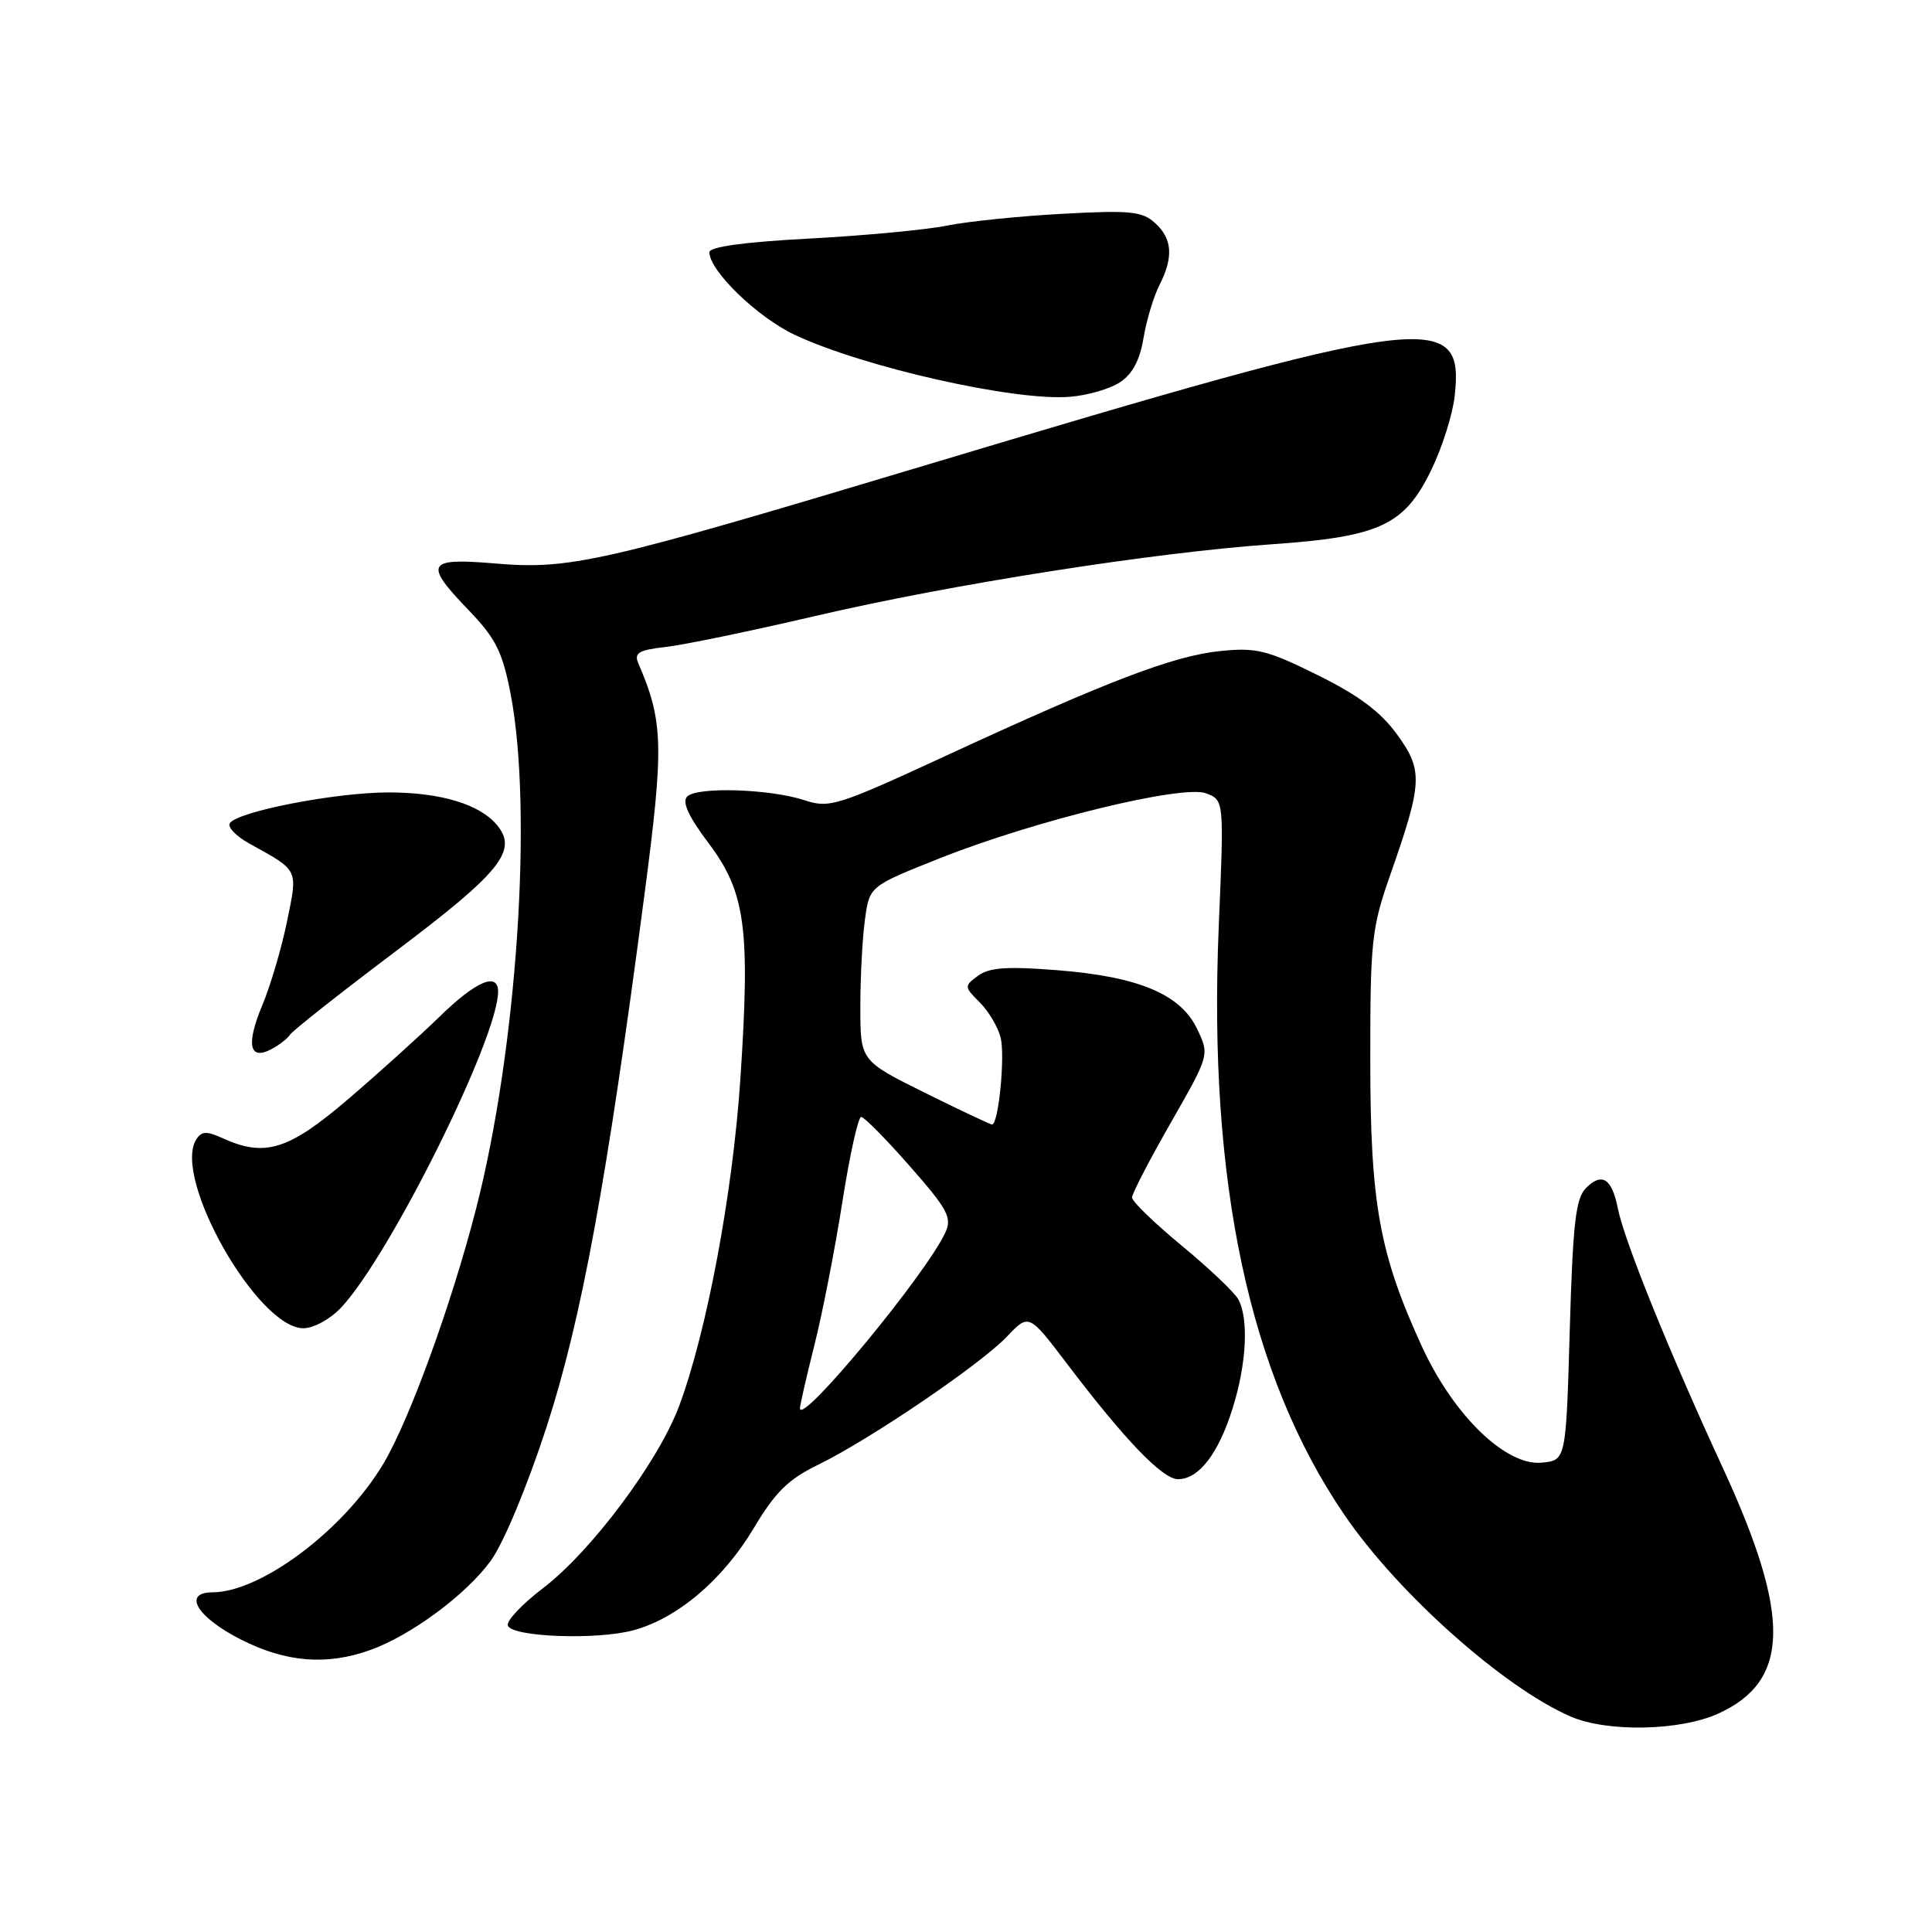 <?xml version="1.0" encoding="UTF-8" standalone="no"?>
<!DOCTYPE svg PUBLIC "-//W3C//DTD SVG 1.1//EN" "http://www.w3.org/Graphics/SVG/1.1/DTD/svg11.dtd" >
<svg xmlns="http://www.w3.org/2000/svg" xmlns:xlink="http://www.w3.org/1999/xlink" version="1.1" viewBox="0 0 256 256">
 <g >
 <path fill="currentColor"
d=" M 227.68 227.06 C 237.21 222.73 237.36 214.16 228.25 194.43 C 221.13 179.01 215.24 164.45 214.37 160.11 C 213.58 156.14 212.27 155.30 210.15 157.42 C 208.79 158.78 208.41 162.06 208.00 176.28 C 207.50 193.50 207.50 193.50 204.29 193.81 C 199.55 194.27 192.63 187.57 188.45 178.50 C 182.77 166.15 181.57 159.50 181.57 140.50 C 181.56 124.72 181.75 122.96 184.19 116.00 C 188.51 103.65 188.59 102.11 185.12 97.32 C 182.94 94.31 180.01 92.13 174.57 89.44 C 167.86 86.12 166.45 85.78 161.65 86.27 C 155.47 86.91 146.80 90.22 125.30 100.16 C 110.97 106.78 109.90 107.12 106.62 106.04 C 102.05 104.53 92.39 104.22 91.06 105.54 C 90.34 106.26 91.21 108.16 93.91 111.75 C 98.79 118.25 99.43 123.02 98.10 143.00 C 97.09 158.14 93.64 176.54 89.98 186.33 C 87.22 193.69 78.35 205.56 71.94 210.45 C 69.18 212.55 67.09 214.77 67.29 215.39 C 67.79 216.91 79.03 217.34 83.93 216.02 C 89.75 214.45 95.79 209.33 99.87 202.50 C 102.72 197.72 104.45 196.01 108.40 194.09 C 115.26 190.75 129.89 180.81 133.42 177.11 C 136.33 174.04 136.33 174.04 141.42 180.75 C 149.04 190.79 154.04 196.00 156.09 196.00 C 158.84 196.00 161.43 192.65 163.31 186.67 C 165.17 180.78 165.49 174.78 164.09 172.18 C 163.59 171.26 160.21 168.05 156.59 165.06 C 152.97 162.07 150.00 159.20 150.00 158.68 C 150.00 158.16 152.31 153.70 155.14 148.76 C 160.27 139.79 160.27 139.79 158.62 136.33 C 156.43 131.73 150.84 129.39 140.00 128.55 C 133.45 128.03 131.06 128.20 129.60 129.29 C 127.74 130.66 127.74 130.74 129.82 132.82 C 130.99 133.99 132.24 136.09 132.59 137.49 C 133.20 139.94 132.31 149.00 131.45 149.00 C 131.22 149.00 127.20 147.10 122.51 144.78 C 114.00 140.55 114.00 140.55 114.00 133.42 C 114.00 129.49 114.27 124.29 114.61 121.85 C 115.21 117.43 115.21 117.43 124.44 113.76 C 137.06 108.73 156.71 103.94 159.82 105.12 C 162.20 106.03 162.20 106.03 161.49 122.76 C 160.06 156.65 165.54 182.29 178.15 200.74 C 185.23 211.12 199.24 223.60 208.12 227.45 C 212.96 229.55 222.61 229.36 227.68 227.06 Z  M 49.05 218.64 C 54.47 216.70 61.79 211.28 65.05 206.78 C 66.73 204.45 69.86 196.95 72.41 189.12 C 77.06 174.81 80.40 156.63 85.42 118.34 C 87.99 98.77 87.90 95.59 84.57 87.86 C 84.00 86.51 84.65 86.13 88.18 85.73 C 90.56 85.47 99.47 83.62 108.00 81.63 C 126.02 77.42 152.77 73.22 168.50 72.12 C 182.78 71.13 186.06 69.62 189.60 62.38 C 191.06 59.41 192.48 54.96 192.75 52.49 C 194.05 40.96 189.53 41.56 121.95 61.85 C 79.38 74.63 75.51 75.51 65.44 74.65 C 56.51 73.90 56.12 74.65 62.19 80.95 C 65.69 84.60 66.58 86.39 67.65 91.90 C 70.64 107.36 68.51 139.14 63.05 160.29 C 59.82 172.84 54.24 188.18 50.81 193.93 C 45.61 202.68 34.62 210.96 28.18 210.99 C 24.12 211.01 26.09 214.29 31.93 217.25 C 37.89 220.27 43.27 220.71 49.05 218.64 Z  M 45.21 173.25 C 51.66 166.38 66.00 137.53 66.00 131.40 C 66.00 128.76 63.08 130.00 58.29 134.67 C 55.65 137.24 50.17 142.19 46.10 145.67 C 38.22 152.41 35.10 153.37 29.48 150.81 C 27.36 149.84 26.69 149.88 25.99 151.01 C 22.84 156.12 34.14 176.00 40.20 176.00 C 41.55 176.00 43.77 174.79 45.21 173.25 Z  M 38.45 137.08 C 38.76 136.58 45.08 131.59 52.51 125.99 C 66.37 115.54 68.65 112.69 65.86 109.33 C 63.56 106.56 58.38 105.00 51.48 105.00 C 44.46 105.00 31.40 107.54 30.45 109.09 C 30.13 109.60 31.28 110.80 33.01 111.76 C 39.66 115.44 39.47 115.06 38.03 122.11 C 37.31 125.62 35.84 130.61 34.76 133.19 C 32.57 138.43 33.03 140.59 36.00 139.00 C 37.04 138.44 38.14 137.58 38.45 137.08 Z  M 148.39 50.66 C 150.05 49.58 151.04 47.72 151.52 44.79 C 151.92 42.43 152.86 39.28 153.62 37.80 C 155.52 34.08 155.35 31.63 153.04 29.54 C 151.35 28.00 149.73 27.84 140.79 28.33 C 135.13 28.63 128.25 29.34 125.50 29.89 C 122.75 30.45 114.54 31.22 107.25 31.61 C 98.58 32.07 94.00 32.70 94.00 33.43 C 94.00 35.88 100.33 42.01 105.27 44.35 C 114.33 48.63 134.41 53.17 141.74 52.58 C 144.07 52.40 147.06 51.54 148.39 50.66 Z  M 106.00 186.60 C 106.00 186.18 106.87 182.38 107.93 178.17 C 108.99 173.95 110.65 165.44 111.62 159.25 C 112.59 153.06 113.71 148.00 114.11 148.00 C 114.51 148.00 117.41 150.94 120.56 154.53 C 125.57 160.23 126.17 161.34 125.27 163.30 C 122.78 168.77 106.00 189.06 106.00 186.60 Z "/>
</g>
</svg>